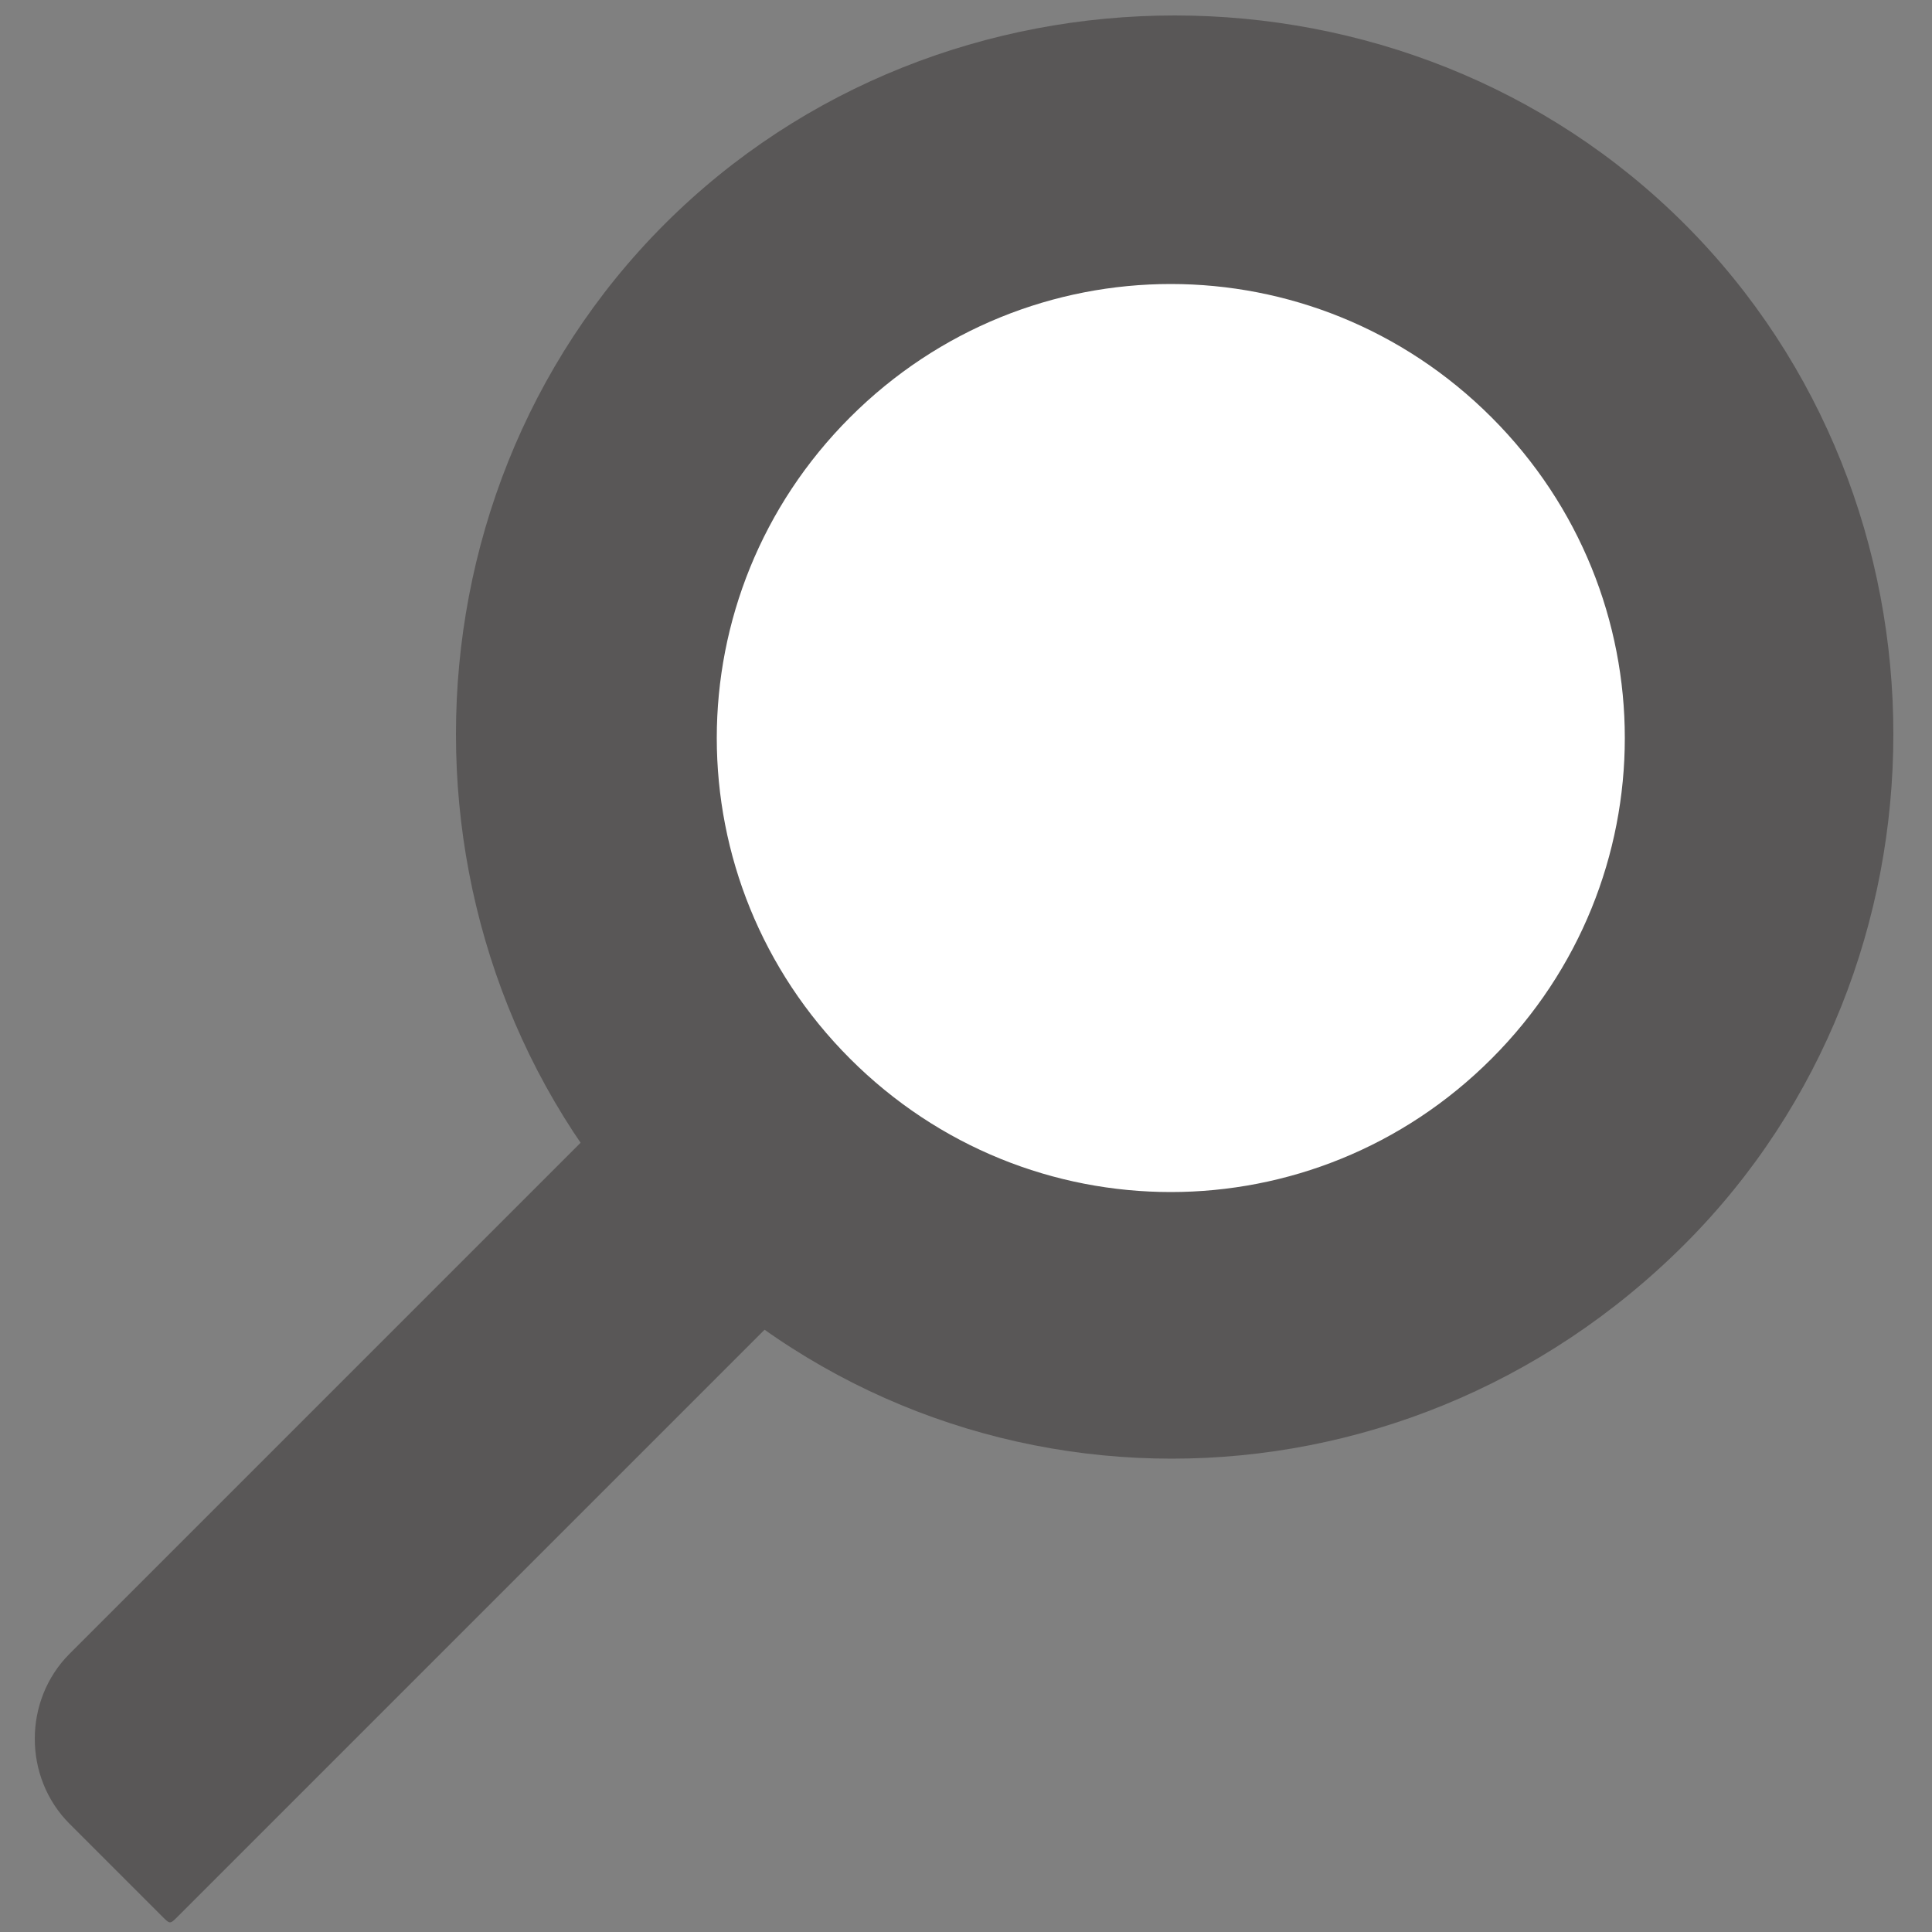 <?xml version="1.0" encoding="utf-8"?>
<!-- Generator: Adobe Illustrator 19.0.0, SVG Export Plug-In . SVG Version: 6.00 Build 0)  -->
<svg version="1.1" id="圖層_1" xmlns="http://www.w3.org/2000/svg" xmlns:xlink="http://www.w3.org/1999/xlink" x="0px" y="0px"
	 viewBox="0 0 25 25" style="enable-background:new 0 0 25 25;" xml:space="preserve">
<rect x="0" y="0" width="25" height="25" fill="#808080" stroke="none"/>
<style type="text/css">
	.st0{fill:#595757;}
	.st1{fill:#FFFFFF;}
</style>
<g>
	<g>
		<g>
			<g>
				<path id="XMLID_4_" class="st0" d="M15.5,9.4l-0.2-0.2c-0.6-0.6-1.6-0.6-2.2,0L0.9,21.4c-0.6,0.6-0.6,1.6,0,2.2l1.2,1.2
					c0.1,0.1,0.1,0.1,0.2,0l13.2-13.2C16.1,11,16.1,10,15.5,9.4z"/>
			</g>
		</g>
	</g>
	<g>
		<g>
			<g>
				<circle id="XMLID_3_" class="st1" cx="15.2" cy="9.5" r="7.6"/>
			</g>
		</g>
	</g>
	<g>
		<g>
			<g>
				<path class="st0" d="M8.6,16.1c-3.6-3.6-3.6-9.6,0-13.2c3.6-3.6,9.6-3.6,13.2,0s3.6,9.6,0,13.2C18.1,19.8,12.2,19.8,8.6,16.1z
					 M19.3,5.4c-2.3-2.3-6-2.3-8.3,0c-2.3,2.3-2.3,6,0,8.3s6,2.3,8.3,0C21.6,11.4,21.6,7.7,19.3,5.4z"/>
			</g>
		</g>
	</g>
</g>
</svg>
